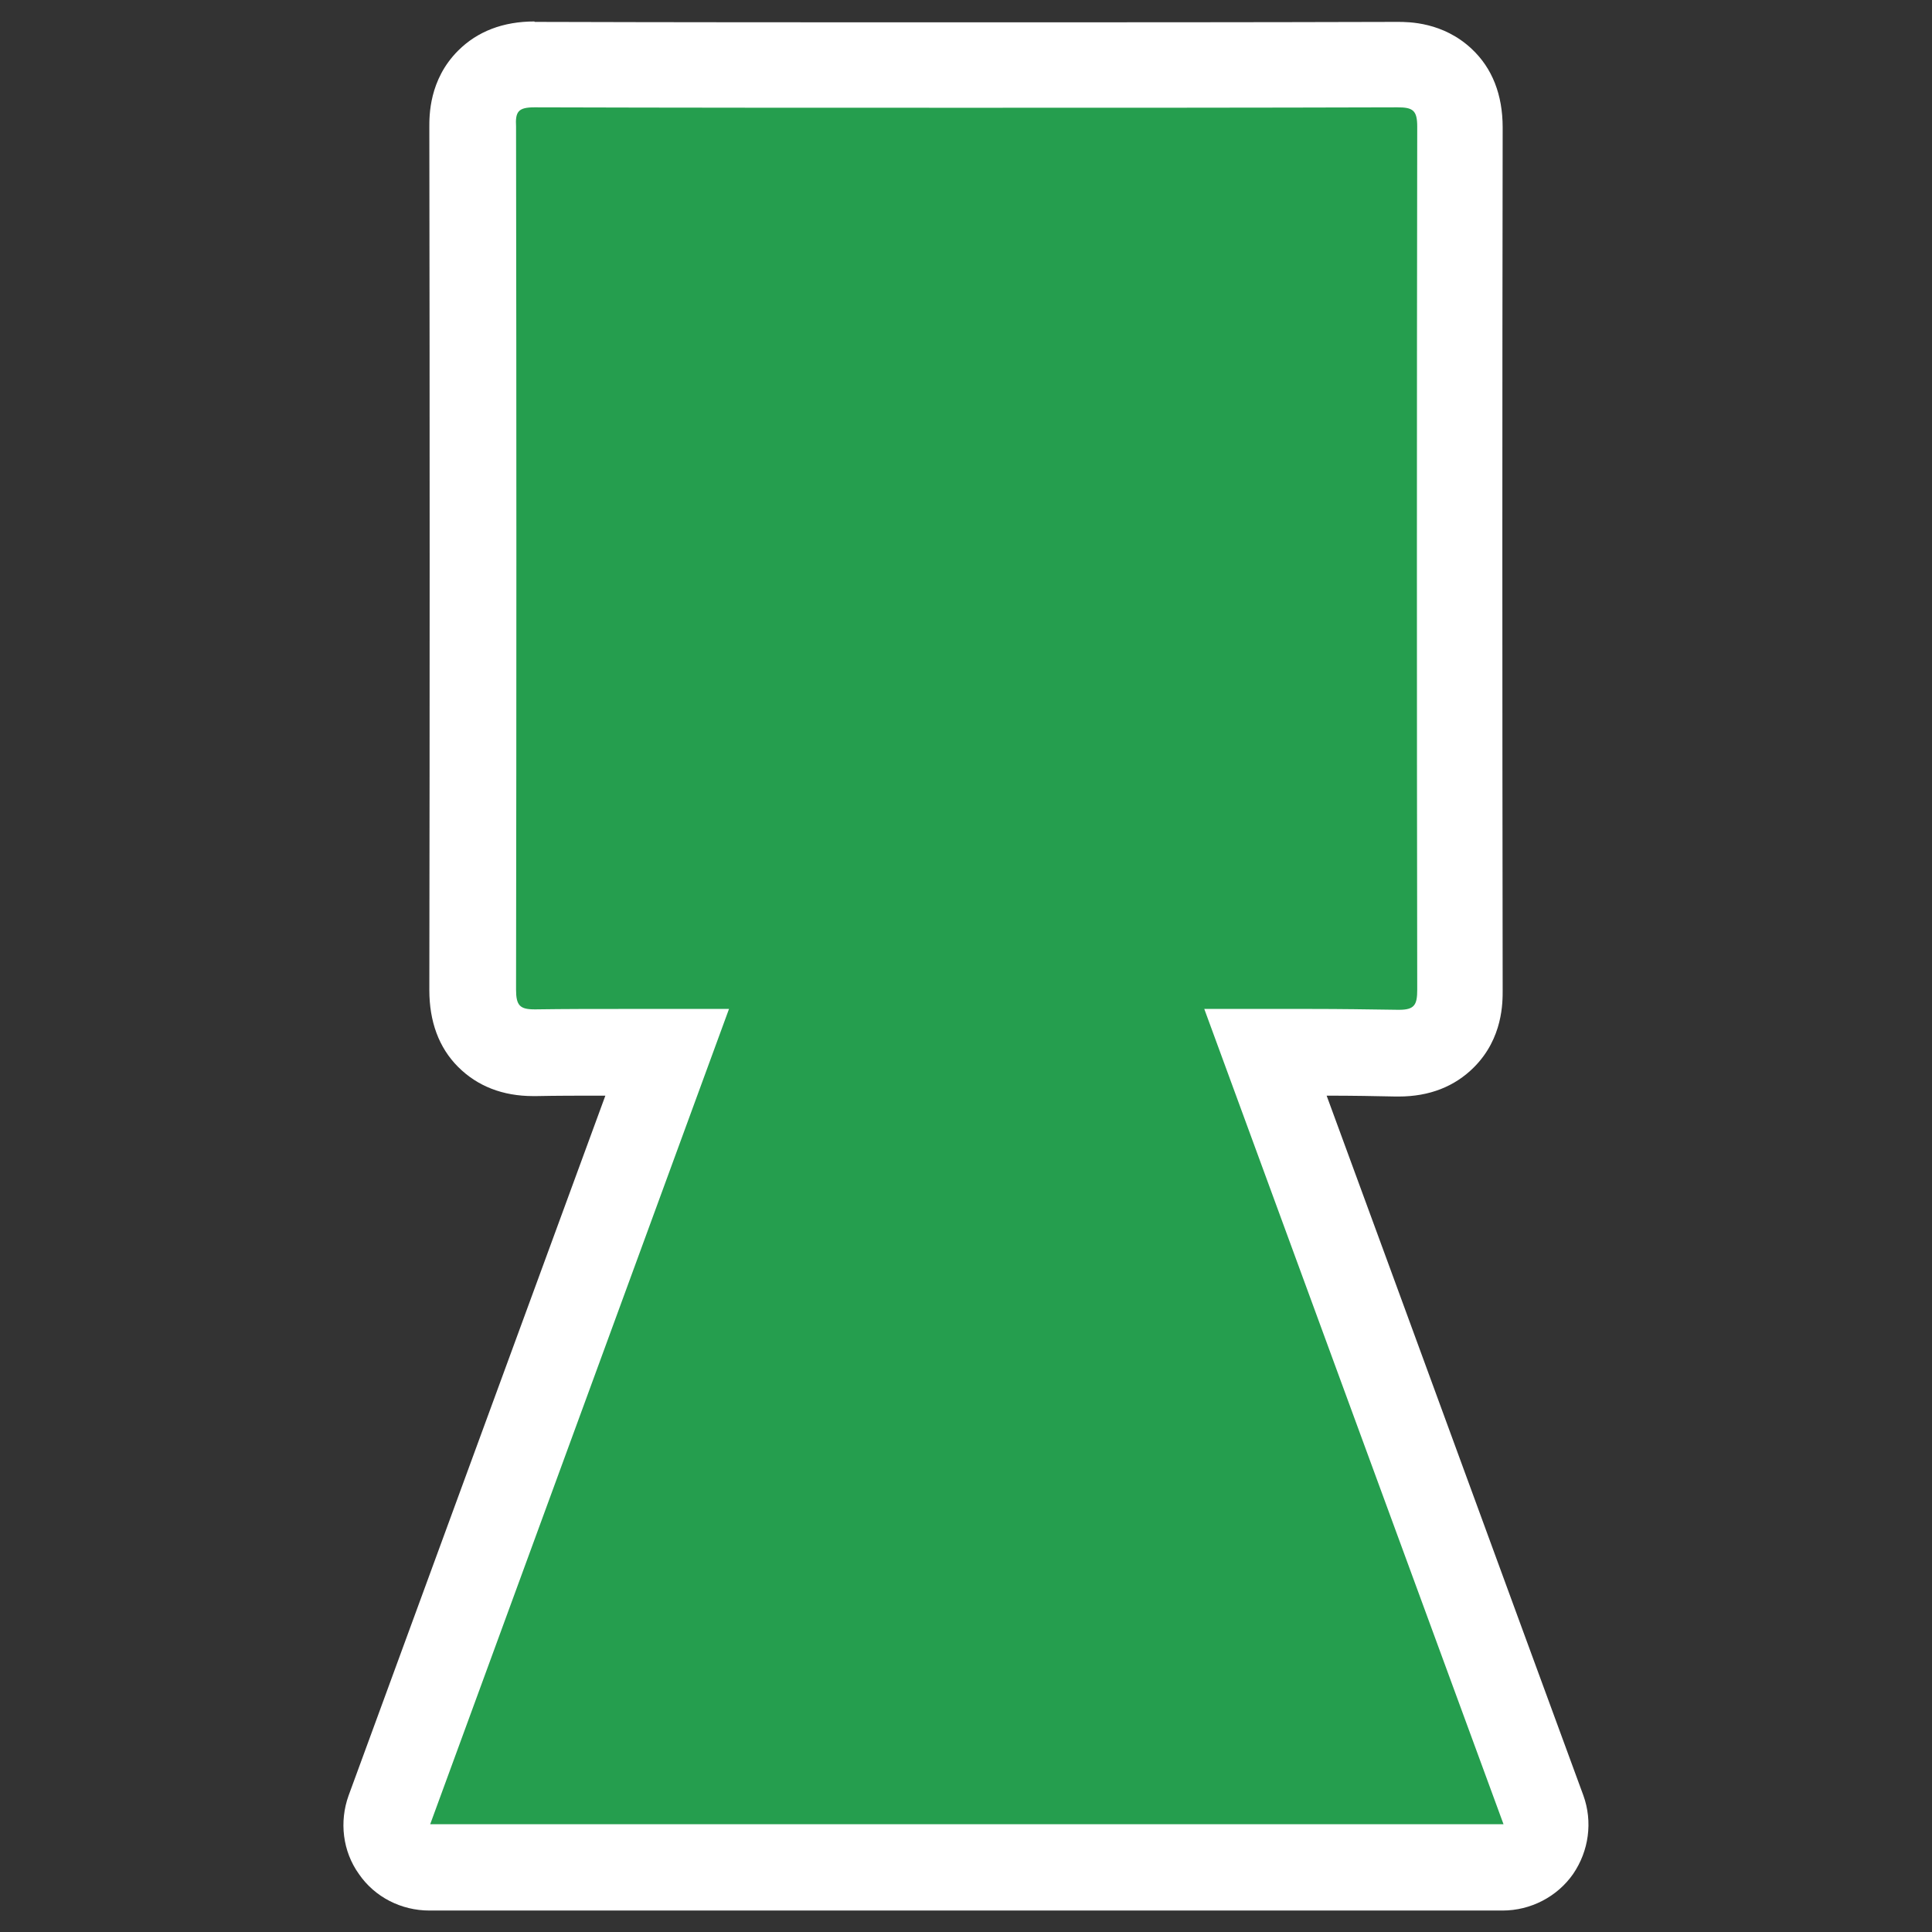 <?xml version="1.0" encoding="utf-8"?>
<!-- Generator: Adobe Illustrator 27.0.1, SVG Export Plug-In . SVG Version: 6.00 Build 0)  -->
<svg version="1.1" id="funkei" xmlns="http://www.w3.org/2000/svg" xmlns:xlink="http://www.w3.org/1999/xlink" x="0px" y="0px"
	 viewBox="0 0 450 450" style="enable-background:new 0 0 450 450;" xml:space="preserve">
<rect x="0" y="0" width="450" height="450" fill="#333333" stroke="none"/>
<style type="text/css">
	.st0{fill:#259E4E;}
	.st1{fill:#FFFFFF;}
</style>
<g id="zenpokohofun-no-direction">
	<path class="st0" d="M100,435c-3.3,0-6.3-1.6-8.2-4.3s-2.3-6.1-1.2-9.2c21.6-58.8,43.1-117.4,64.7-176.5c-3.4,0-6.8,0-10.2,0
		c-8.1,0-14.4,0-20.3,0.1h-0.5c-1.7,0-6.6,0-10.4-3.8s-3.8-8.9-3.8-10.8c0.1-65.8,0.1-133.4,0-201c0-1.9,0-7,3.8-10.8
		s8.8-3.8,10.7-3.8C157.2,15,191,15,225.2,15c32.4,0,66.1,0,100.3-0.1c9.4,0,14.7,5.3,14.7,14.5c-0.1,62.9-0.1,128.6,0,201
		c0,2.1,0,7-3.8,10.9c-3.8,3.8-8.8,3.8-10.4,3.8h-0.5c-5.9-0.1-12.1-0.2-20.2-0.2c-3.5,0-6.9,0-10.4,0
		c21.6,59,43.1,117.6,64.7,176.5c1.1,3.1,0.7,6.5-1.2,9.2s-4.9,4.3-8.2,4.3L100,435L100,435z"/>
	<path class="st1" d="M124.5,25L124.5,25c33.5,0.1,67,0.1,100.5,0.1s66.9,0,100.4-0.1c0,0,0,0,0.1,0c3.6,0,4.6,0.7,4.6,4.5
		c-0.1,67-0.1,134,0,201c0,3.5-0.6,4.7-4.2,4.7c-0.1,0-0.2,0-0.3,0c-6.8-0.1-13.5-0.2-20.4-0.2c-8.1,0-16.3,0-24.7,0
		c23.3,63.5,46.4,126.5,69.7,189.9c-83.5,0-166.5,0-250,0c23.2-63.3,46.3-126.3,69.6-189.9c-8.3,0-16.5,0-24.5,0
		c-6.9,0-13.7,0-20.5,0.1c-0.1,0-0.2,0-0.3,0c-3.4,0-4.3-0.9-4.3-4.6c0.1-67,0.1-134,0-201C120,26,120.7,25,124.5,25 M124.5,5
		c-7.3,0-13.3,2.3-17.8,6.8C99.9,18.6,100,27,100,29.7c0.1,67.5,0.1,135.1,0,200.9c0,7.3,2.2,13.4,6.7,17.9s10.4,6.8,17.5,6.8
		c0.2,0,0.4,0,0.7,0c4.8-0.1,9.9-0.1,16.1-0.1c-20,54.5-39.9,108.7-59.8,163c-2.2,6.1-1.4,13,2.4,18.3c3.7,5.4,9.9,8.5,16.4,8.5h250
		c6.5,0,12.7-3.2,16.4-8.5c3.7-5.4,4.6-12.2,2.4-18.3c-20-54.4-39.8-108.6-59.8-163c6.2,0,11.3,0.1,16.1,0.2c0.2,0,0.5,0,0.7,0
		c7.1,0,13-2.3,17.5-6.8c6.8-6.8,6.7-15.2,6.7-18c-0.1-72.1-0.1-137.8,0-200.9c0-7.6-2.4-13.8-7.2-18.3c-6.7-6.3-14.7-6.3-17.3-6.3
		h-0.2c-34.2,0.1-68,0.1-100.3,0.1c-34.1,0-67.8,0-100.4-0.1h-0.1V5z"/>
</g>
</svg>
